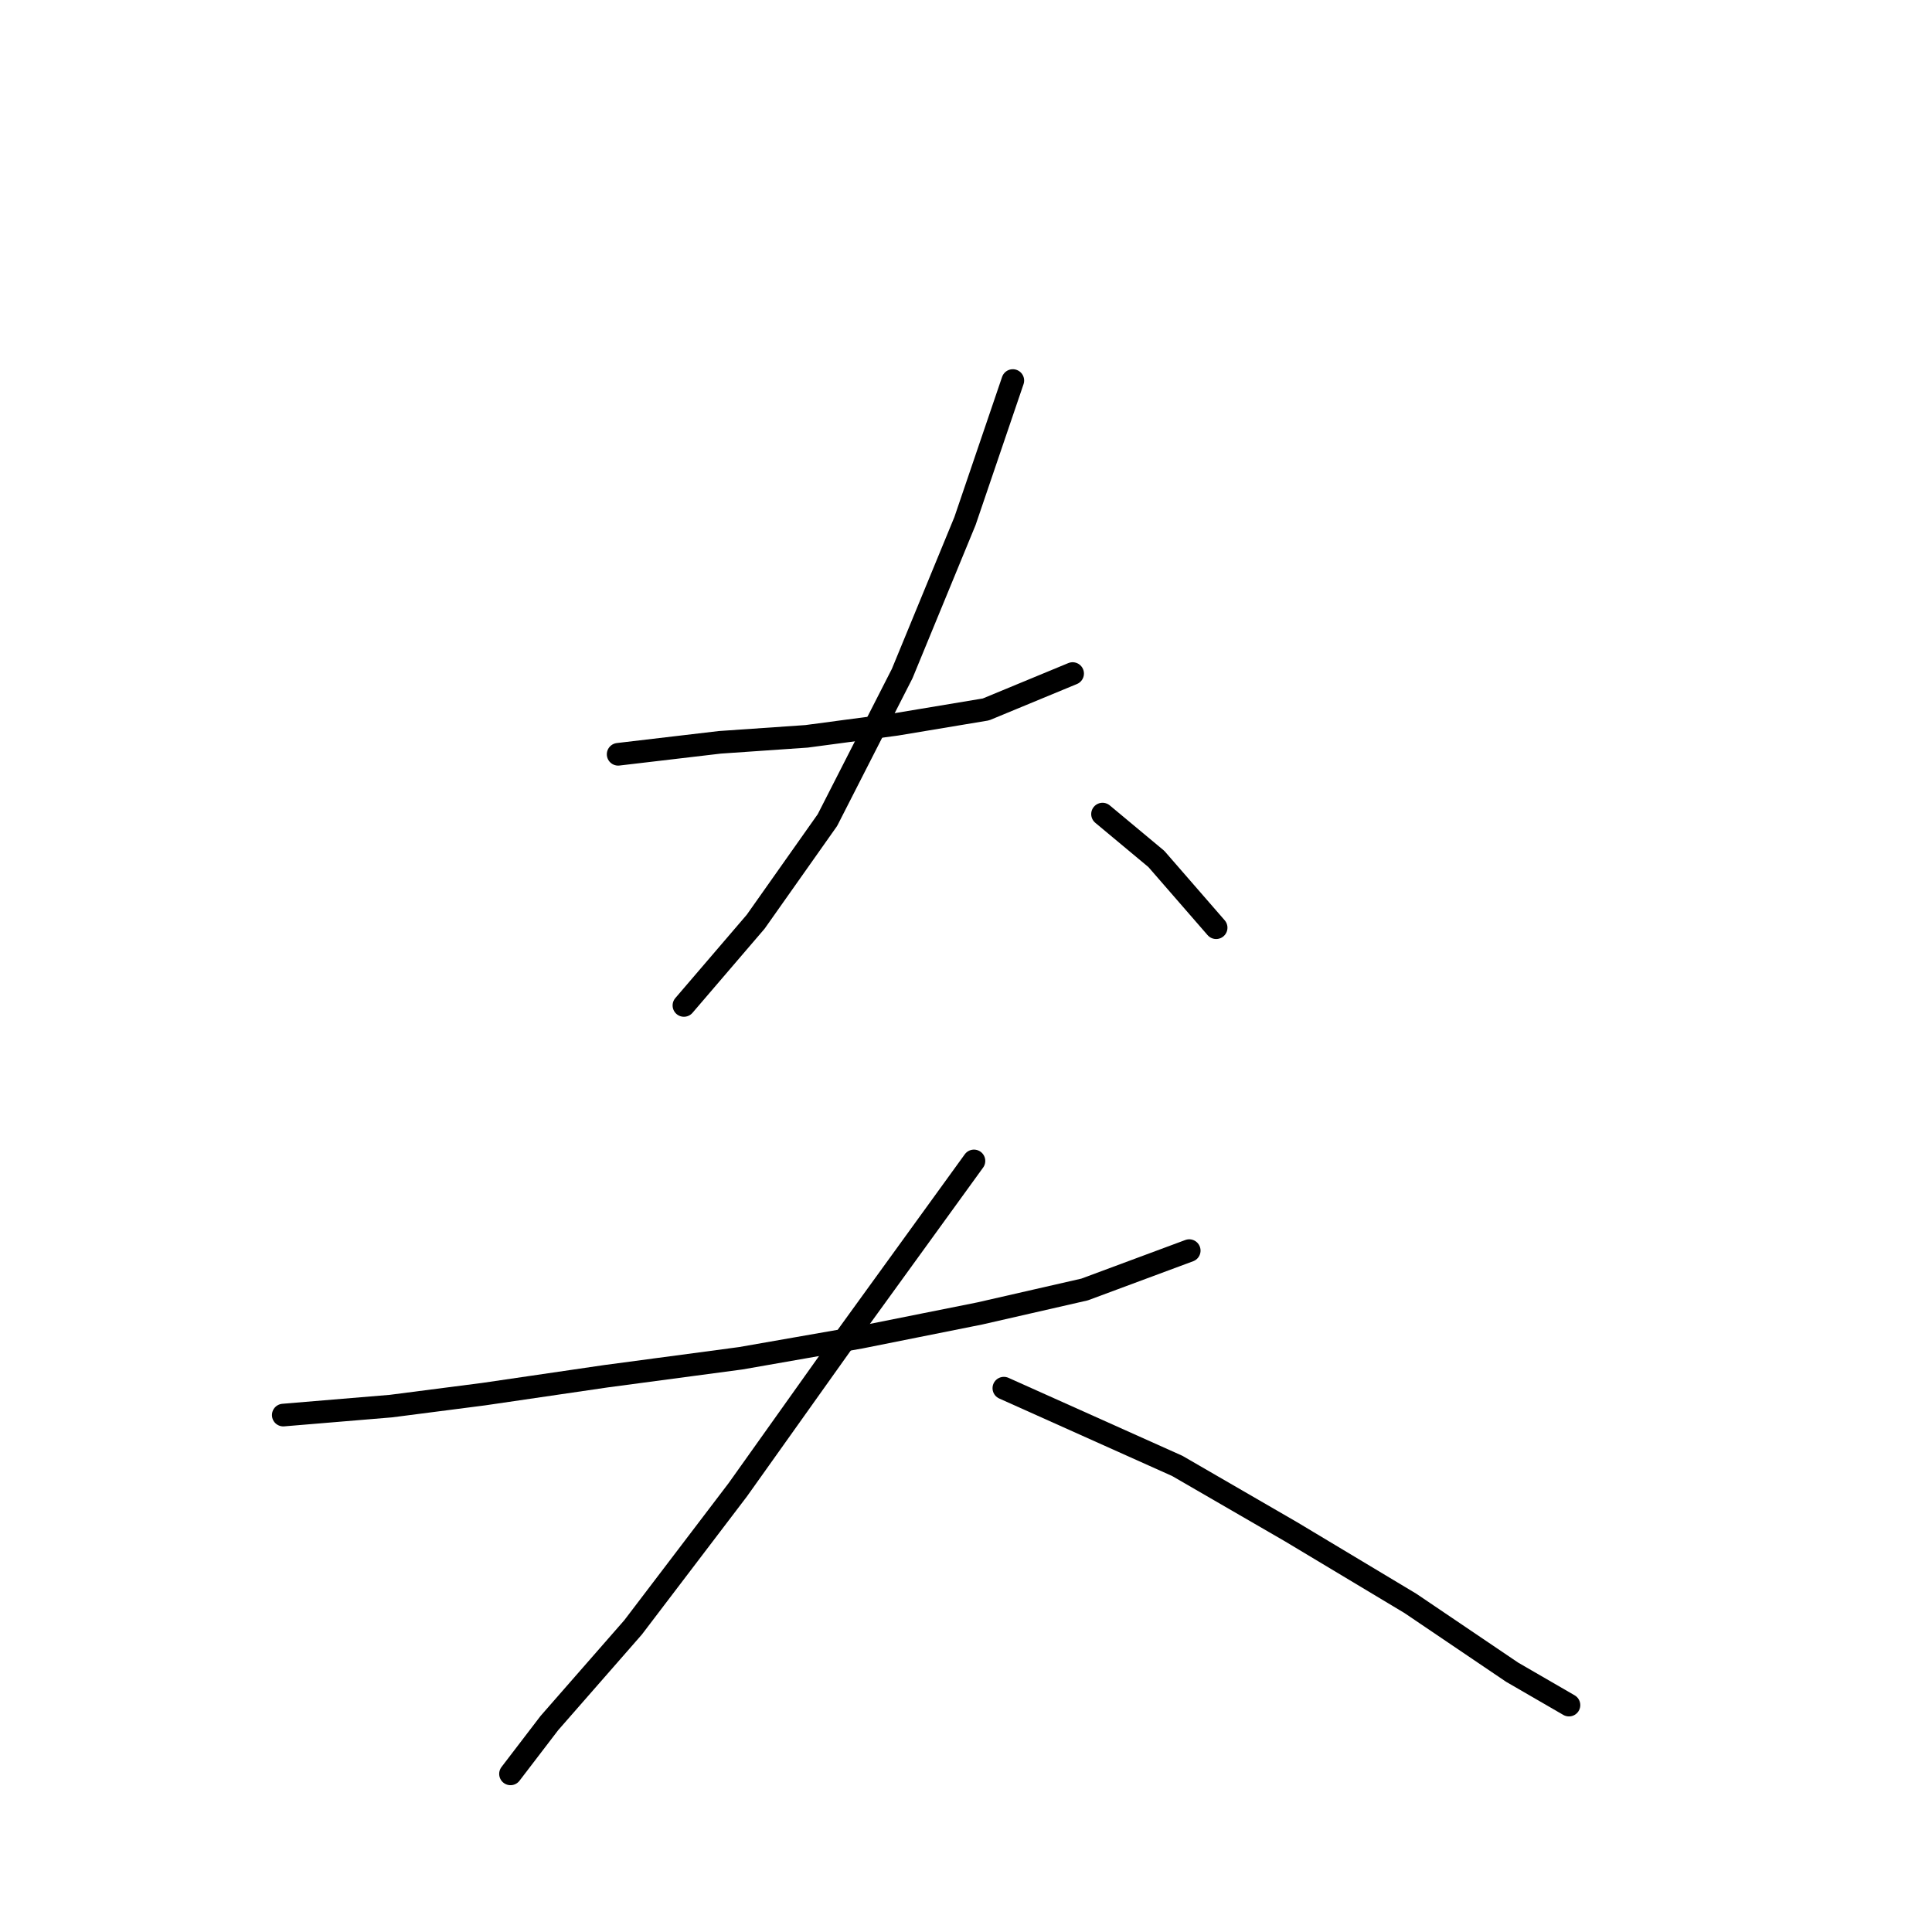 <?xml version="1.0" standalone="no"?>
    <svg width="256" height="256" xmlns="http://www.w3.org/2000/svg" version="1.1">
    <polyline stroke="black" stroke-width="3" stroke-linecap="round" fill="transparent" stroke-linejoin="round" points="81.907 99.947 95.377 98.362 106.867 97.57 118.753 95.985 130.638 94.004 142.128 89.25 142.128 89.25 " />
        <polyline stroke="black" stroke-width="3" stroke-linecap="round" fill="transparent" stroke-linejoin="round" points="134.204 50.423 127.865 69.044 119.545 89.25 109.64 108.663 100.132 122.133 90.623 133.227 90.623 133.227 " />
        <polyline stroke="black" stroke-width="3" stroke-linecap="round" fill="transparent" stroke-linejoin="round" points="146.09 107.871 153.221 113.813 161.145 122.926 161.145 122.926 " />
        <polyline stroke="black" stroke-width="3" stroke-linecap="round" fill="transparent" stroke-linejoin="round" points="37.534 187.505 51.797 186.316 64.078 184.732 80.322 182.354 98.151 179.977 113.998 177.204 129.846 174.034 143.713 170.865 157.579 165.714 157.579 165.714 " />
        <polyline stroke="black" stroke-width="3" stroke-linecap="round" fill="transparent" stroke-linejoin="round" points="129.054 153.829 112.414 176.808 97.755 197.41 83.888 215.634 72.795 228.313 67.644 235.048 67.644 235.048 " />
        <polyline stroke="black" stroke-width="3" stroke-linecap="round" fill="transparent" stroke-linejoin="round" points="133.016 183.939 155.995 194.24 171.05 202.956 186.898 212.465 200.368 221.577 207.896 225.935 207.896 225.935 " />
        </svg>